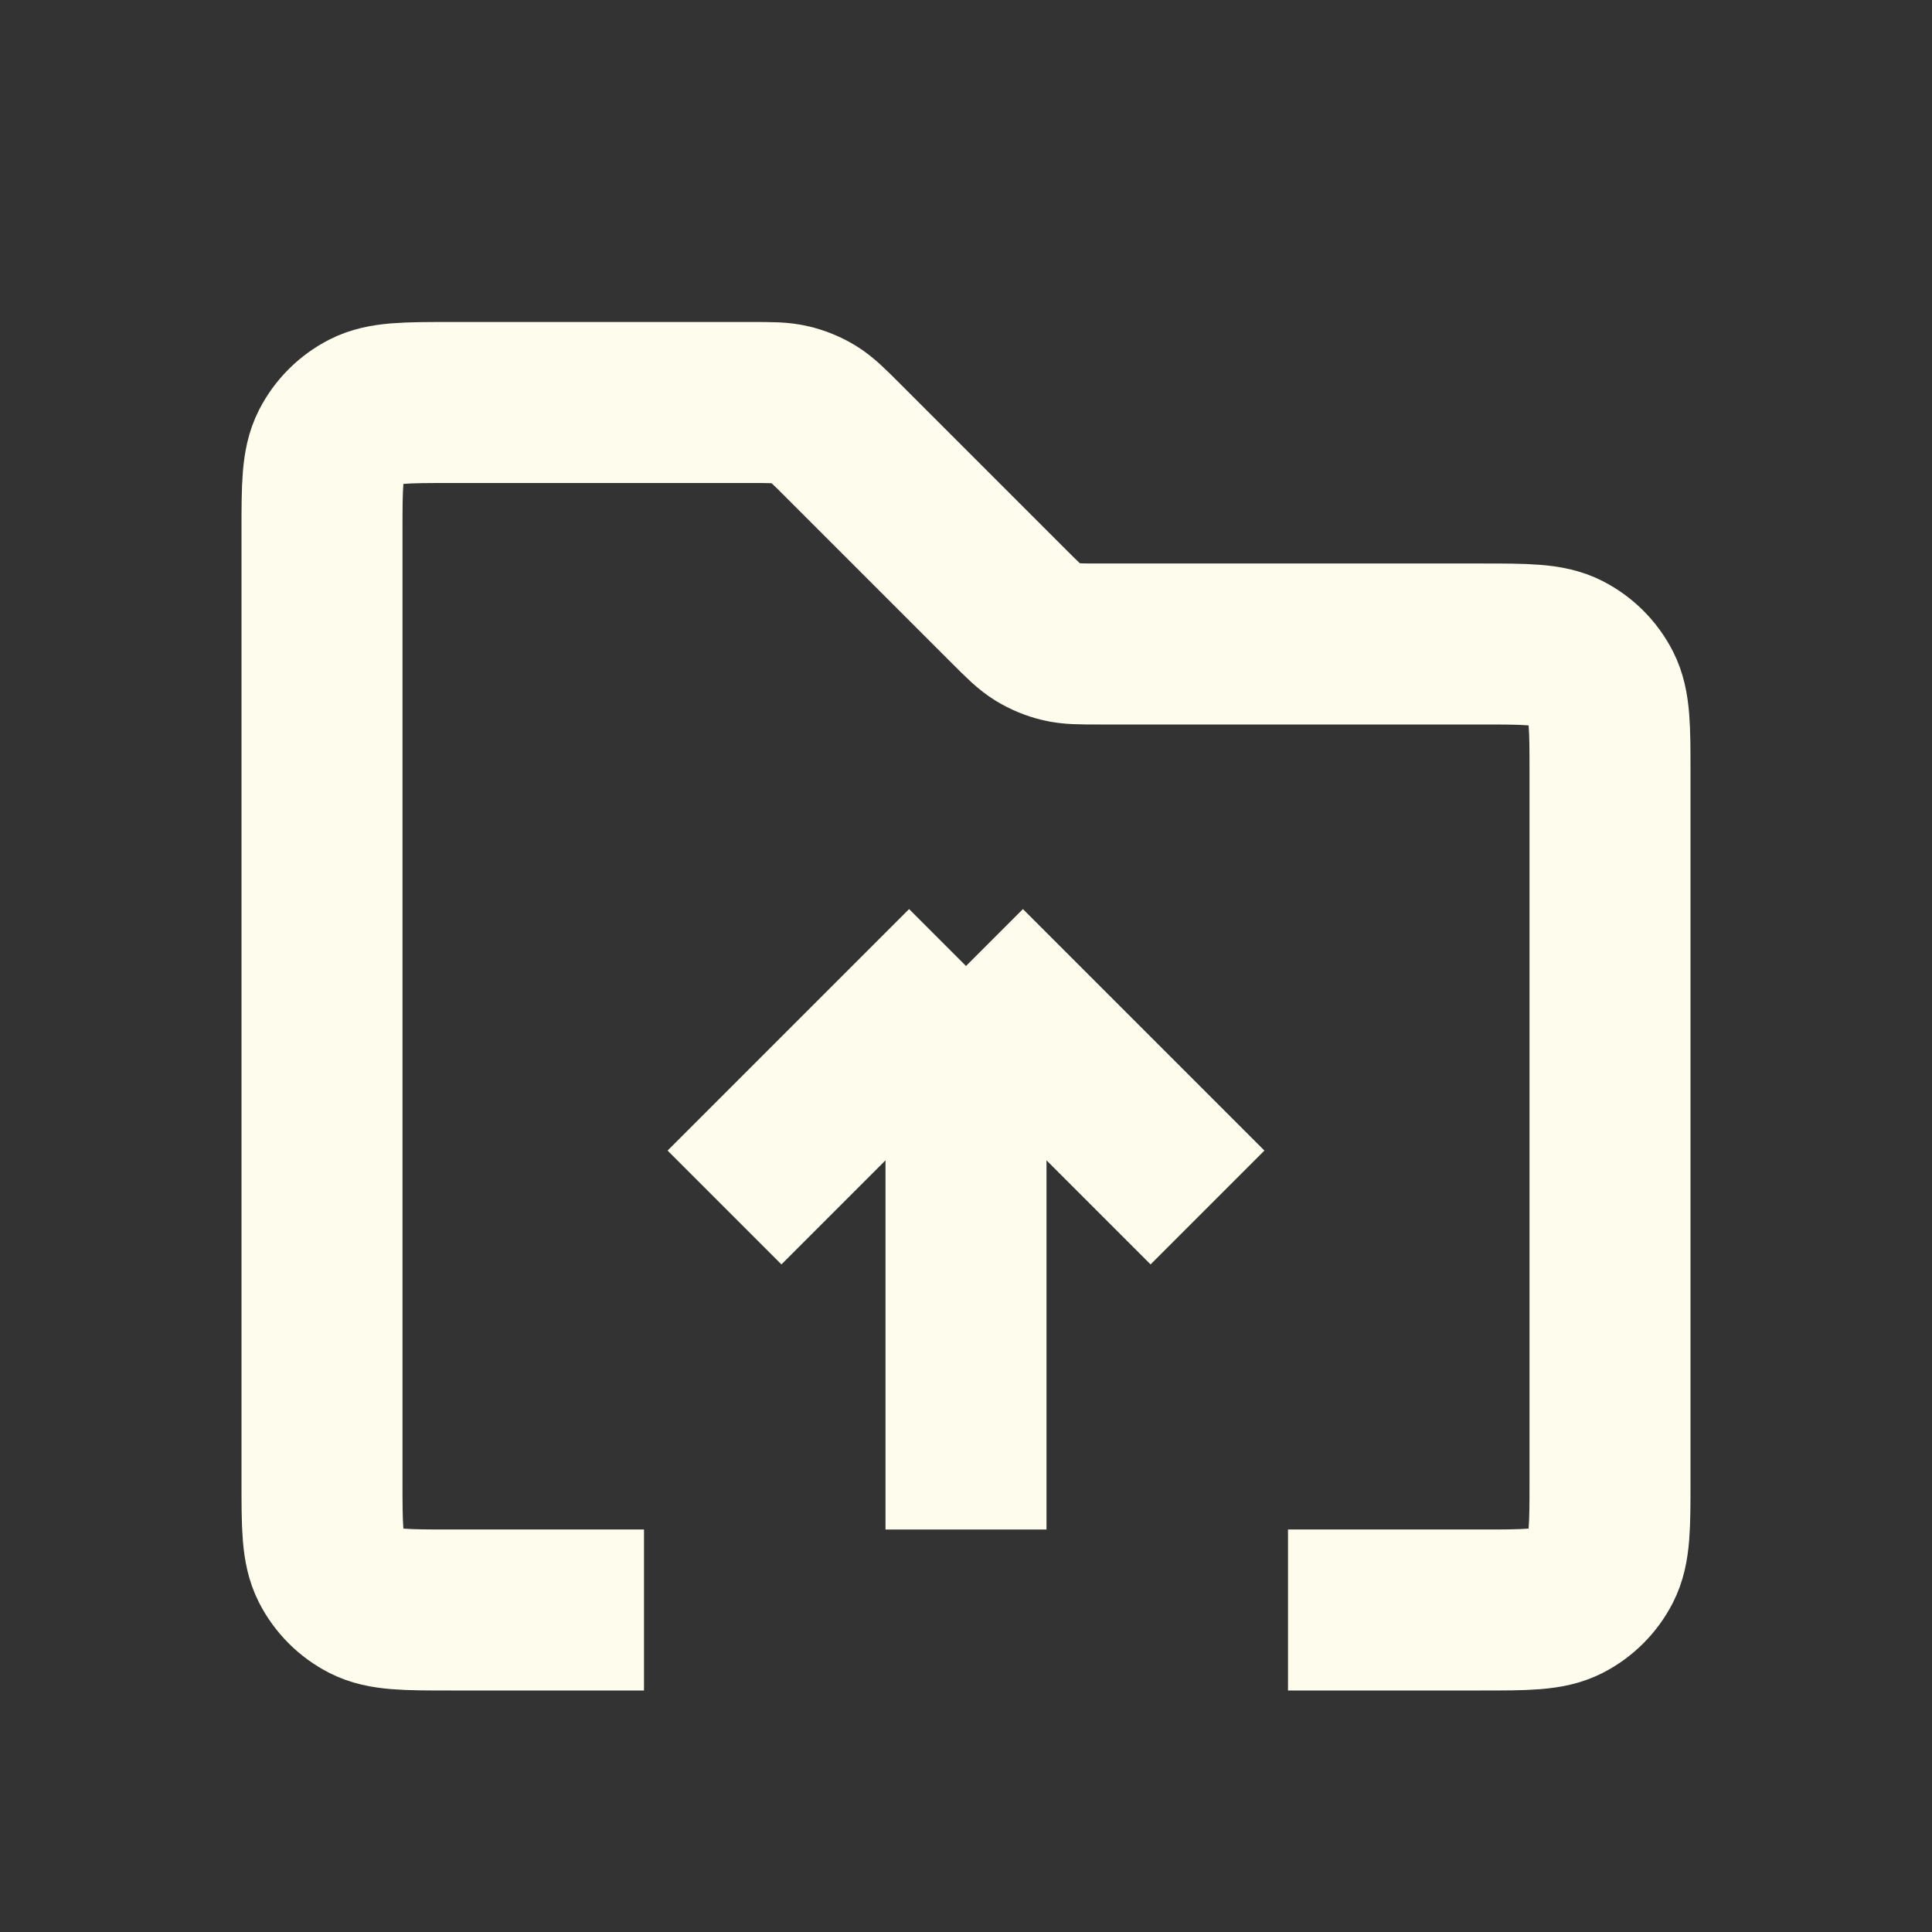 <svg width="24" height="24" viewBox="0 0 24 24" fill="none" xmlns="http://www.w3.org/2000/svg">
<rect x="0" y="0" width="24" height="24" fill="#333333" stroke="none"/>
<path d="M16 20H18.4C18.96 20 19.24 20 19.454 19.891C19.642 19.795 19.795 19.642 19.891 19.454C20 19.24 20 18.96 20 18.4V9.6C20 9.04 20 8.76 19.891 8.546C19.795 8.358 19.642 8.205 19.454 8.109C19.24 8 18.96 8 18.4 8H13.663C13.418 8 13.296 8 13.181 7.972C13.079 7.948 12.981 7.907 12.892 7.853C12.791 7.791 12.704 7.704 12.531 7.531L10.469 5.469C10.296 5.296 10.209 5.209 10.108 5.147C10.019 5.093 9.921 5.052 9.819 5.028C9.704 5 9.582 5 9.337 5H5.6C5.04 5 4.76 5 4.546 5.109C4.358 5.205 4.205 5.358 4.109 5.546C4 5.76 4 6.04 4 6.6V18.4C4 18.96 4 19.24 4.109 19.454C4.205 19.642 4.358 19.795 4.546 19.891C4.76 20 5.04 20 5.6 20H8" stroke="#FEFCEC" stroke-width="2" stroke-linejoin="round"/>
<path d="M12 12L9 15M12 12L15 15M12 12L12 19" stroke="#FEFCEC" stroke-width="2"/>
</svg>
